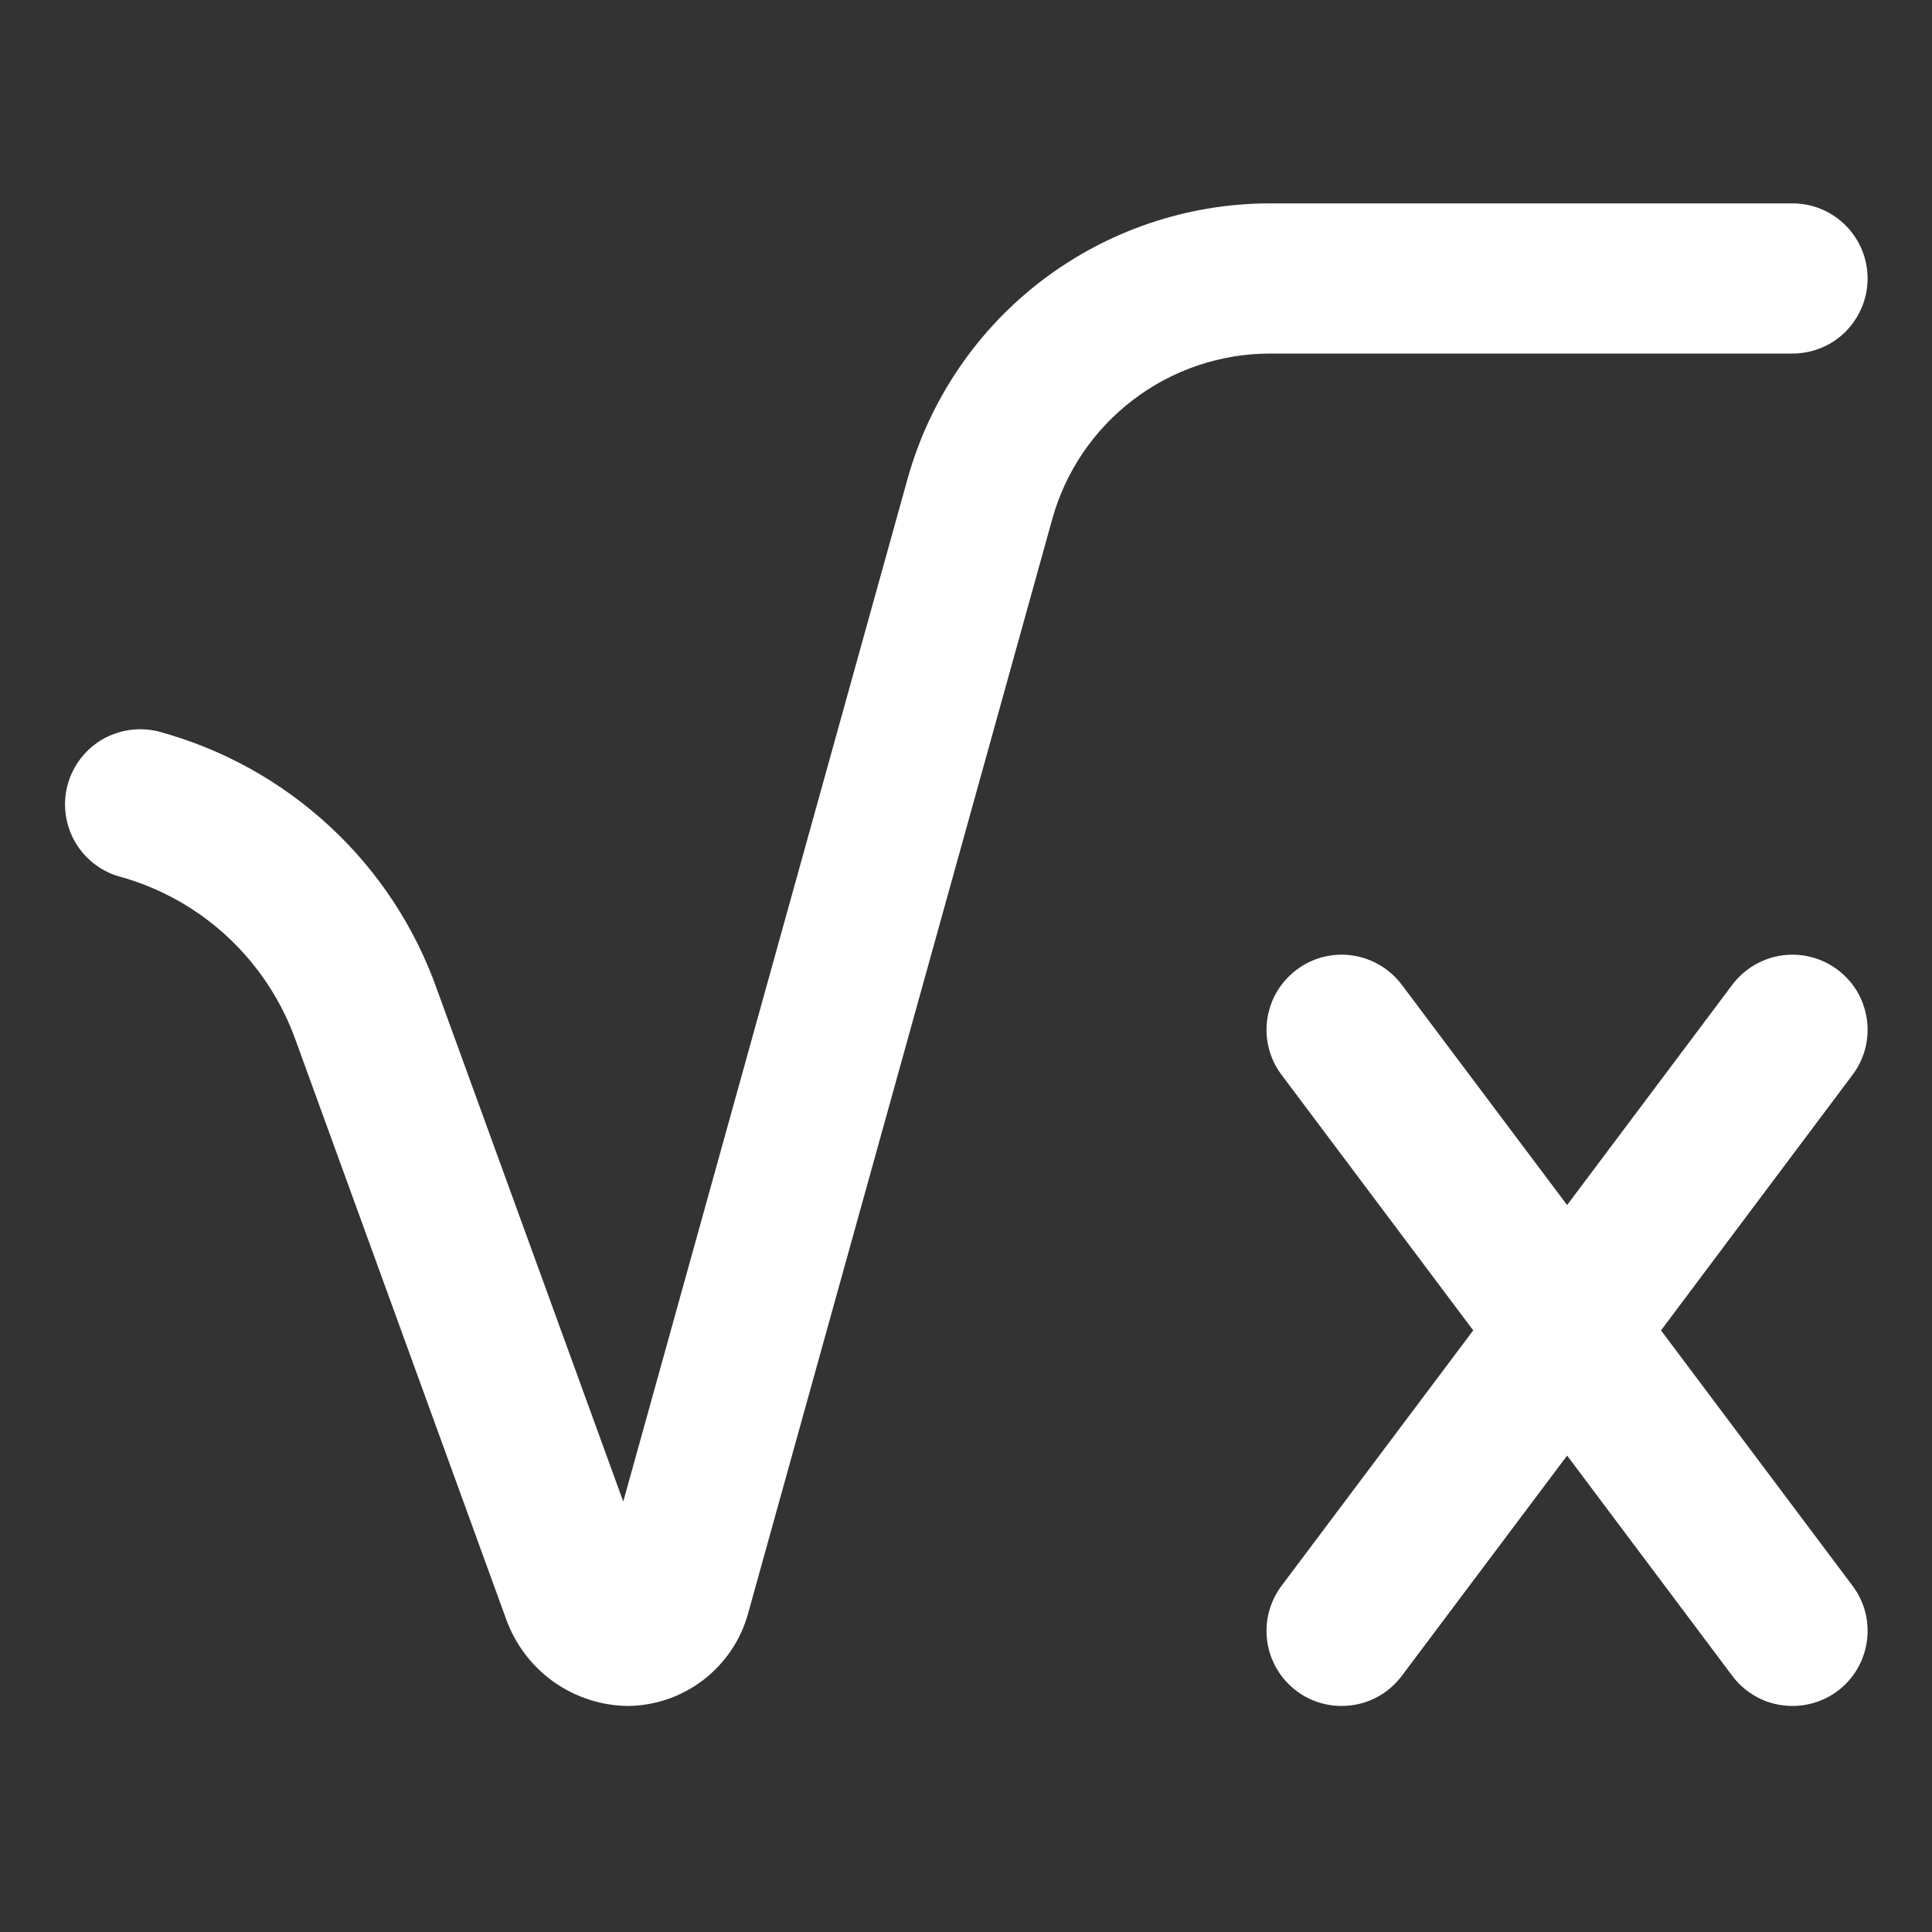<svg width="15" height="15" viewBox="0 0 15 15" fill="none" xmlns="http://www.w3.org/2000/svg">
<rect x="0" y="0" width="15" height="15" fill="#333333" stroke="none"/>
<g clip-path="url(#clip0_21_2771)">
<path d="M9.857 2.745C9.474 2.746 9.102 2.872 8.798 3.104C8.493 3.336 8.273 3.66 8.17 4.029L5.808 12.527C5.752 12.732 5.63 12.912 5.462 13.042C5.293 13.172 5.087 13.243 4.875 13.245C4.667 13.243 4.465 13.176 4.296 13.056C4.127 12.935 3.999 12.765 3.929 12.569L2.3 8.089C2.193 7.784 2.015 7.509 1.781 7.287C1.546 7.064 1.262 6.902 0.951 6.812C0.801 6.776 0.671 6.681 0.59 6.549C0.51 6.417 0.485 6.258 0.521 6.108C0.558 5.958 0.652 5.828 0.784 5.747C0.917 5.667 1.075 5.642 1.226 5.678C1.724 5.812 2.182 6.065 2.56 6.416C2.939 6.766 3.225 7.204 3.396 7.691L4.839 11.658L7.047 3.715C7.219 3.101 7.586 2.561 8.093 2.175C8.6 1.79 9.22 1.58 9.857 1.579H13.917C14.071 1.579 14.22 1.64 14.329 1.75C14.438 1.859 14.5 2.007 14.5 2.162C14.5 2.317 14.438 2.465 14.329 2.575C14.22 2.684 14.071 2.745 13.917 2.745H9.857ZM14.267 7.529C14.143 7.436 13.987 7.396 13.834 7.418C13.681 7.44 13.543 7.522 13.45 7.645L12.167 9.356L10.883 7.645C10.79 7.522 10.652 7.44 10.499 7.418C10.346 7.396 10.19 7.436 10.067 7.529C9.943 7.622 9.861 7.76 9.839 7.913C9.817 8.066 9.857 8.222 9.95 8.345L11.438 10.329L9.95 12.312C9.857 12.436 9.817 12.591 9.839 12.745C9.861 12.898 9.943 13.036 10.067 13.129C10.19 13.222 10.346 13.261 10.499 13.239C10.652 13.218 10.79 13.136 10.883 13.012L12.167 11.301L13.45 13.012C13.496 13.073 13.553 13.125 13.62 13.164C13.685 13.203 13.758 13.229 13.834 13.239C13.91 13.25 13.987 13.246 14.061 13.227C14.136 13.208 14.205 13.175 14.267 13.129C14.328 13.083 14.38 13.025 14.419 12.959C14.458 12.893 14.483 12.82 14.494 12.745C14.505 12.669 14.501 12.591 14.482 12.517C14.463 12.443 14.429 12.373 14.383 12.312L12.896 10.329L14.383 8.345C14.429 8.284 14.463 8.214 14.482 8.14C14.501 8.066 14.505 7.989 14.494 7.913C14.483 7.837 14.458 7.764 14.419 7.698C14.38 7.632 14.328 7.575 14.267 7.529Z" fill="white"/>
</g>
<defs>
<clipPath id="clip0_21_2771">
<rect width="14" height="14" fill="white" transform="translate(0.5 0.412)"/>
</clipPath>
</defs>
</svg>
